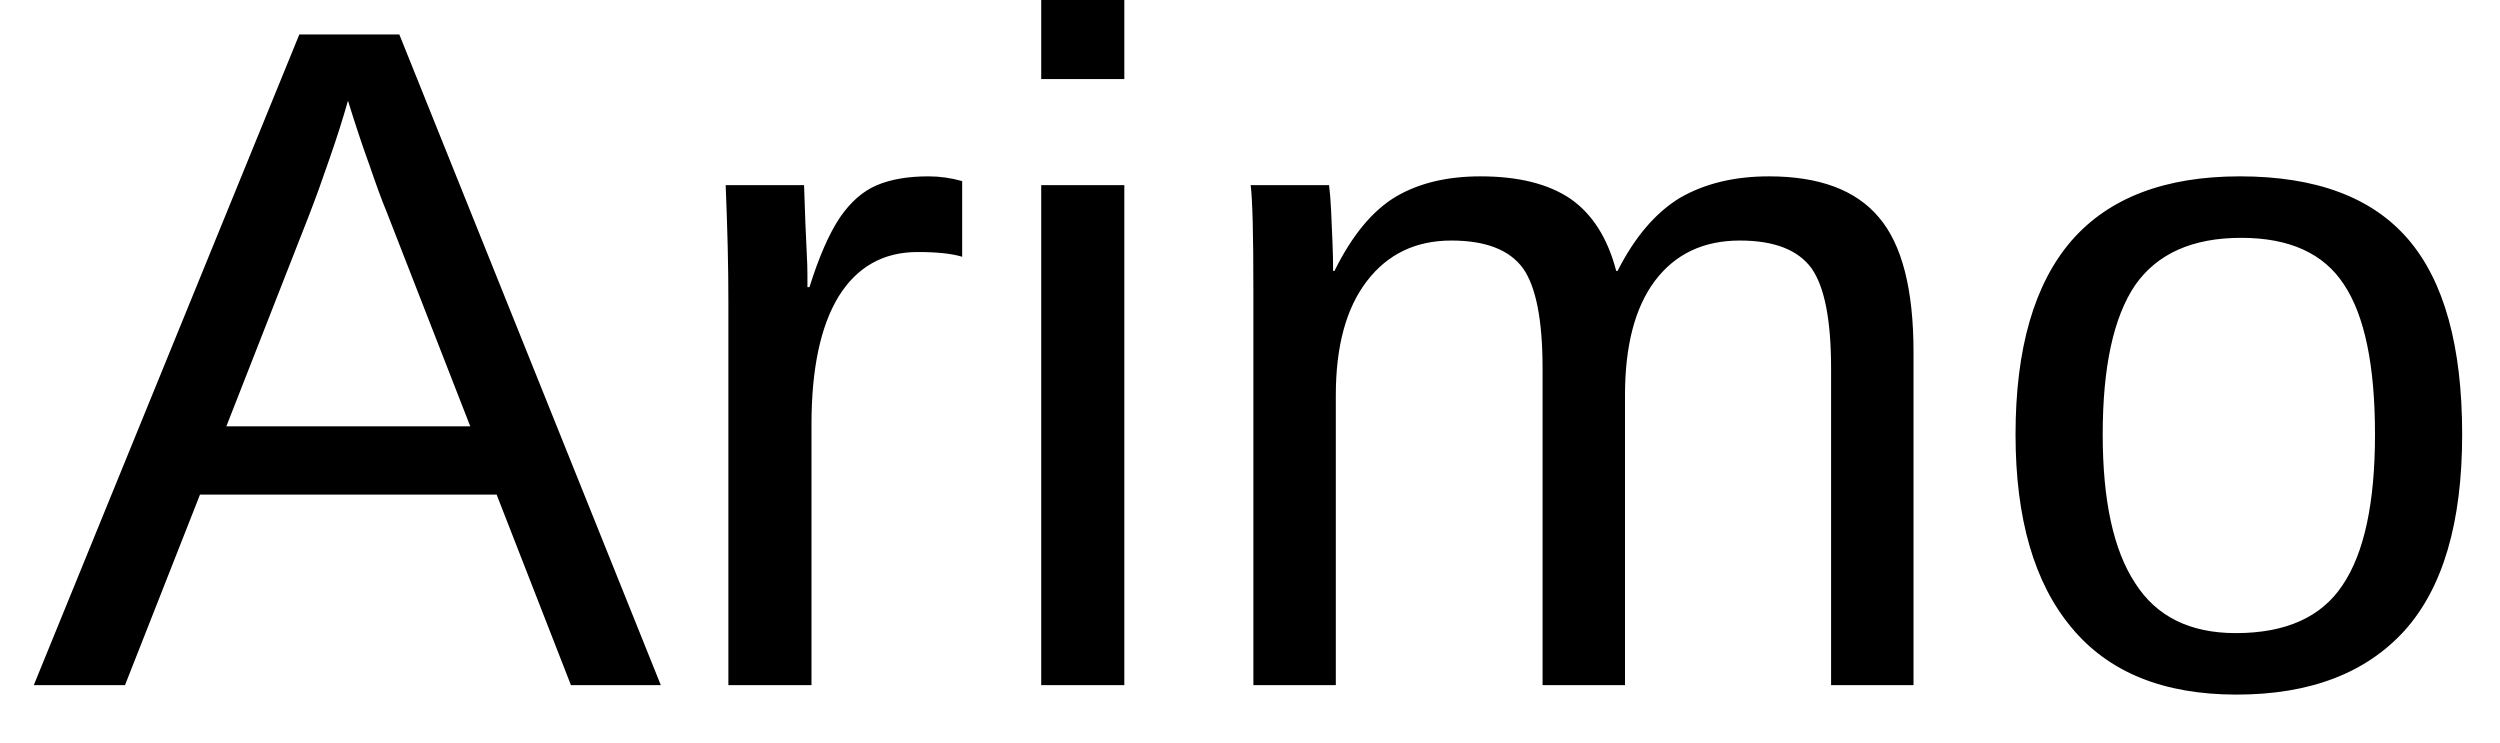 <svg width="37" height="11" viewBox="0 0 37 11" fill="none" xmlns="http://www.w3.org/2000/svg">
<path d="M7.35 7.32H2.96L1.85 10.14H0.5L4.43 0.51H5.91L9.78 10.14H8.45L7.35 7.32ZM5.15 1.49C5.077 1.75 4.987 2.033 4.88 2.34C4.773 2.653 4.673 2.93 4.58 3.17L3.35 6.31H6.96L5.72 3.13C5.653 2.97 5.57 2.743 5.47 2.45C5.363 2.157 5.257 1.837 5.15 1.49ZM12.01 6.28V10.14H10.78V4.47C10.78 4.21 10.777 3.937 10.77 3.65C10.763 3.363 10.753 3.06 10.74 2.74H11.9C11.907 2.953 11.913 3.143 11.92 3.31C11.927 3.477 11.933 3.623 11.94 3.75C11.947 3.877 11.95 3.983 11.95 4.07C11.95 4.15 11.95 4.21 11.95 4.25H11.98C12.12 3.803 12.27 3.46 12.43 3.22C12.59 2.987 12.773 2.827 12.98 2.74C13.187 2.653 13.44 2.61 13.74 2.61C13.907 2.61 14.073 2.633 14.24 2.68V3.8C14.087 3.753 13.867 3.73 13.58 3.73C13.073 3.73 12.683 3.95 12.41 4.39C12.143 4.83 12.01 5.46 12.01 6.28ZM15.41 0H16.64V1.17H15.41V0ZM15.41 2.74H16.64V10.14H15.41V2.74ZM19.77 5.85V10.14H18.55V4.32C18.55 3.887 18.547 3.54 18.54 3.28C18.533 3.02 18.523 2.84 18.51 2.74H19.67C19.683 2.84 19.693 2.963 19.7 3.11C19.707 3.257 19.713 3.41 19.72 3.57C19.727 3.723 19.73 3.87 19.73 4.01H19.75C20.01 3.483 20.313 3.117 20.66 2.91C21 2.71 21.417 2.61 21.91 2.61C22.47 2.61 22.913 2.72 23.24 2.94C23.567 3.167 23.793 3.523 23.92 4.01H23.94C24.193 3.51 24.5 3.15 24.86 2.93C25.227 2.717 25.667 2.61 26.18 2.61C26.927 2.61 27.47 2.813 27.81 3.22C28.15 3.62 28.32 4.283 28.32 5.21V10.14H27.1V5.45C27.1 4.737 27.003 4.243 26.81 3.97C26.61 3.697 26.257 3.56 25.75 3.56C25.21 3.56 24.79 3.76 24.49 4.16C24.197 4.553 24.05 5.117 24.05 5.85V10.14H22.83V5.45C22.83 4.737 22.733 4.243 22.54 3.97C22.34 3.697 21.987 3.56 21.48 3.56C20.953 3.56 20.537 3.76 20.23 4.16C19.923 4.56 19.77 5.123 19.77 5.85ZM36.44 6.43C36.44 7.73 36.157 8.697 35.59 9.33C35.017 9.963 34.187 10.28 33.1 10.28C32.02 10.28 31.207 9.95 30.66 9.29C30.107 8.63 29.83 7.677 29.83 6.43C29.83 5.157 30.107 4.2 30.66 3.56C31.213 2.927 32.043 2.61 33.15 2.61C34.277 2.61 35.107 2.92 35.64 3.54C36.173 4.16 36.44 5.123 36.44 6.43ZM35.15 6.43C35.15 5.41 34.997 4.67 34.69 4.21C34.39 3.75 33.883 3.52 33.17 3.52C32.45 3.52 31.927 3.753 31.6 4.22C31.28 4.693 31.12 5.43 31.12 6.43C31.12 7.41 31.28 8.143 31.6 8.63C31.913 9.123 32.41 9.37 33.09 9.37C33.83 9.37 34.357 9.133 34.67 8.66C34.99 8.187 35.15 7.443 35.15 6.43Z" fill="black"/>
</svg>
